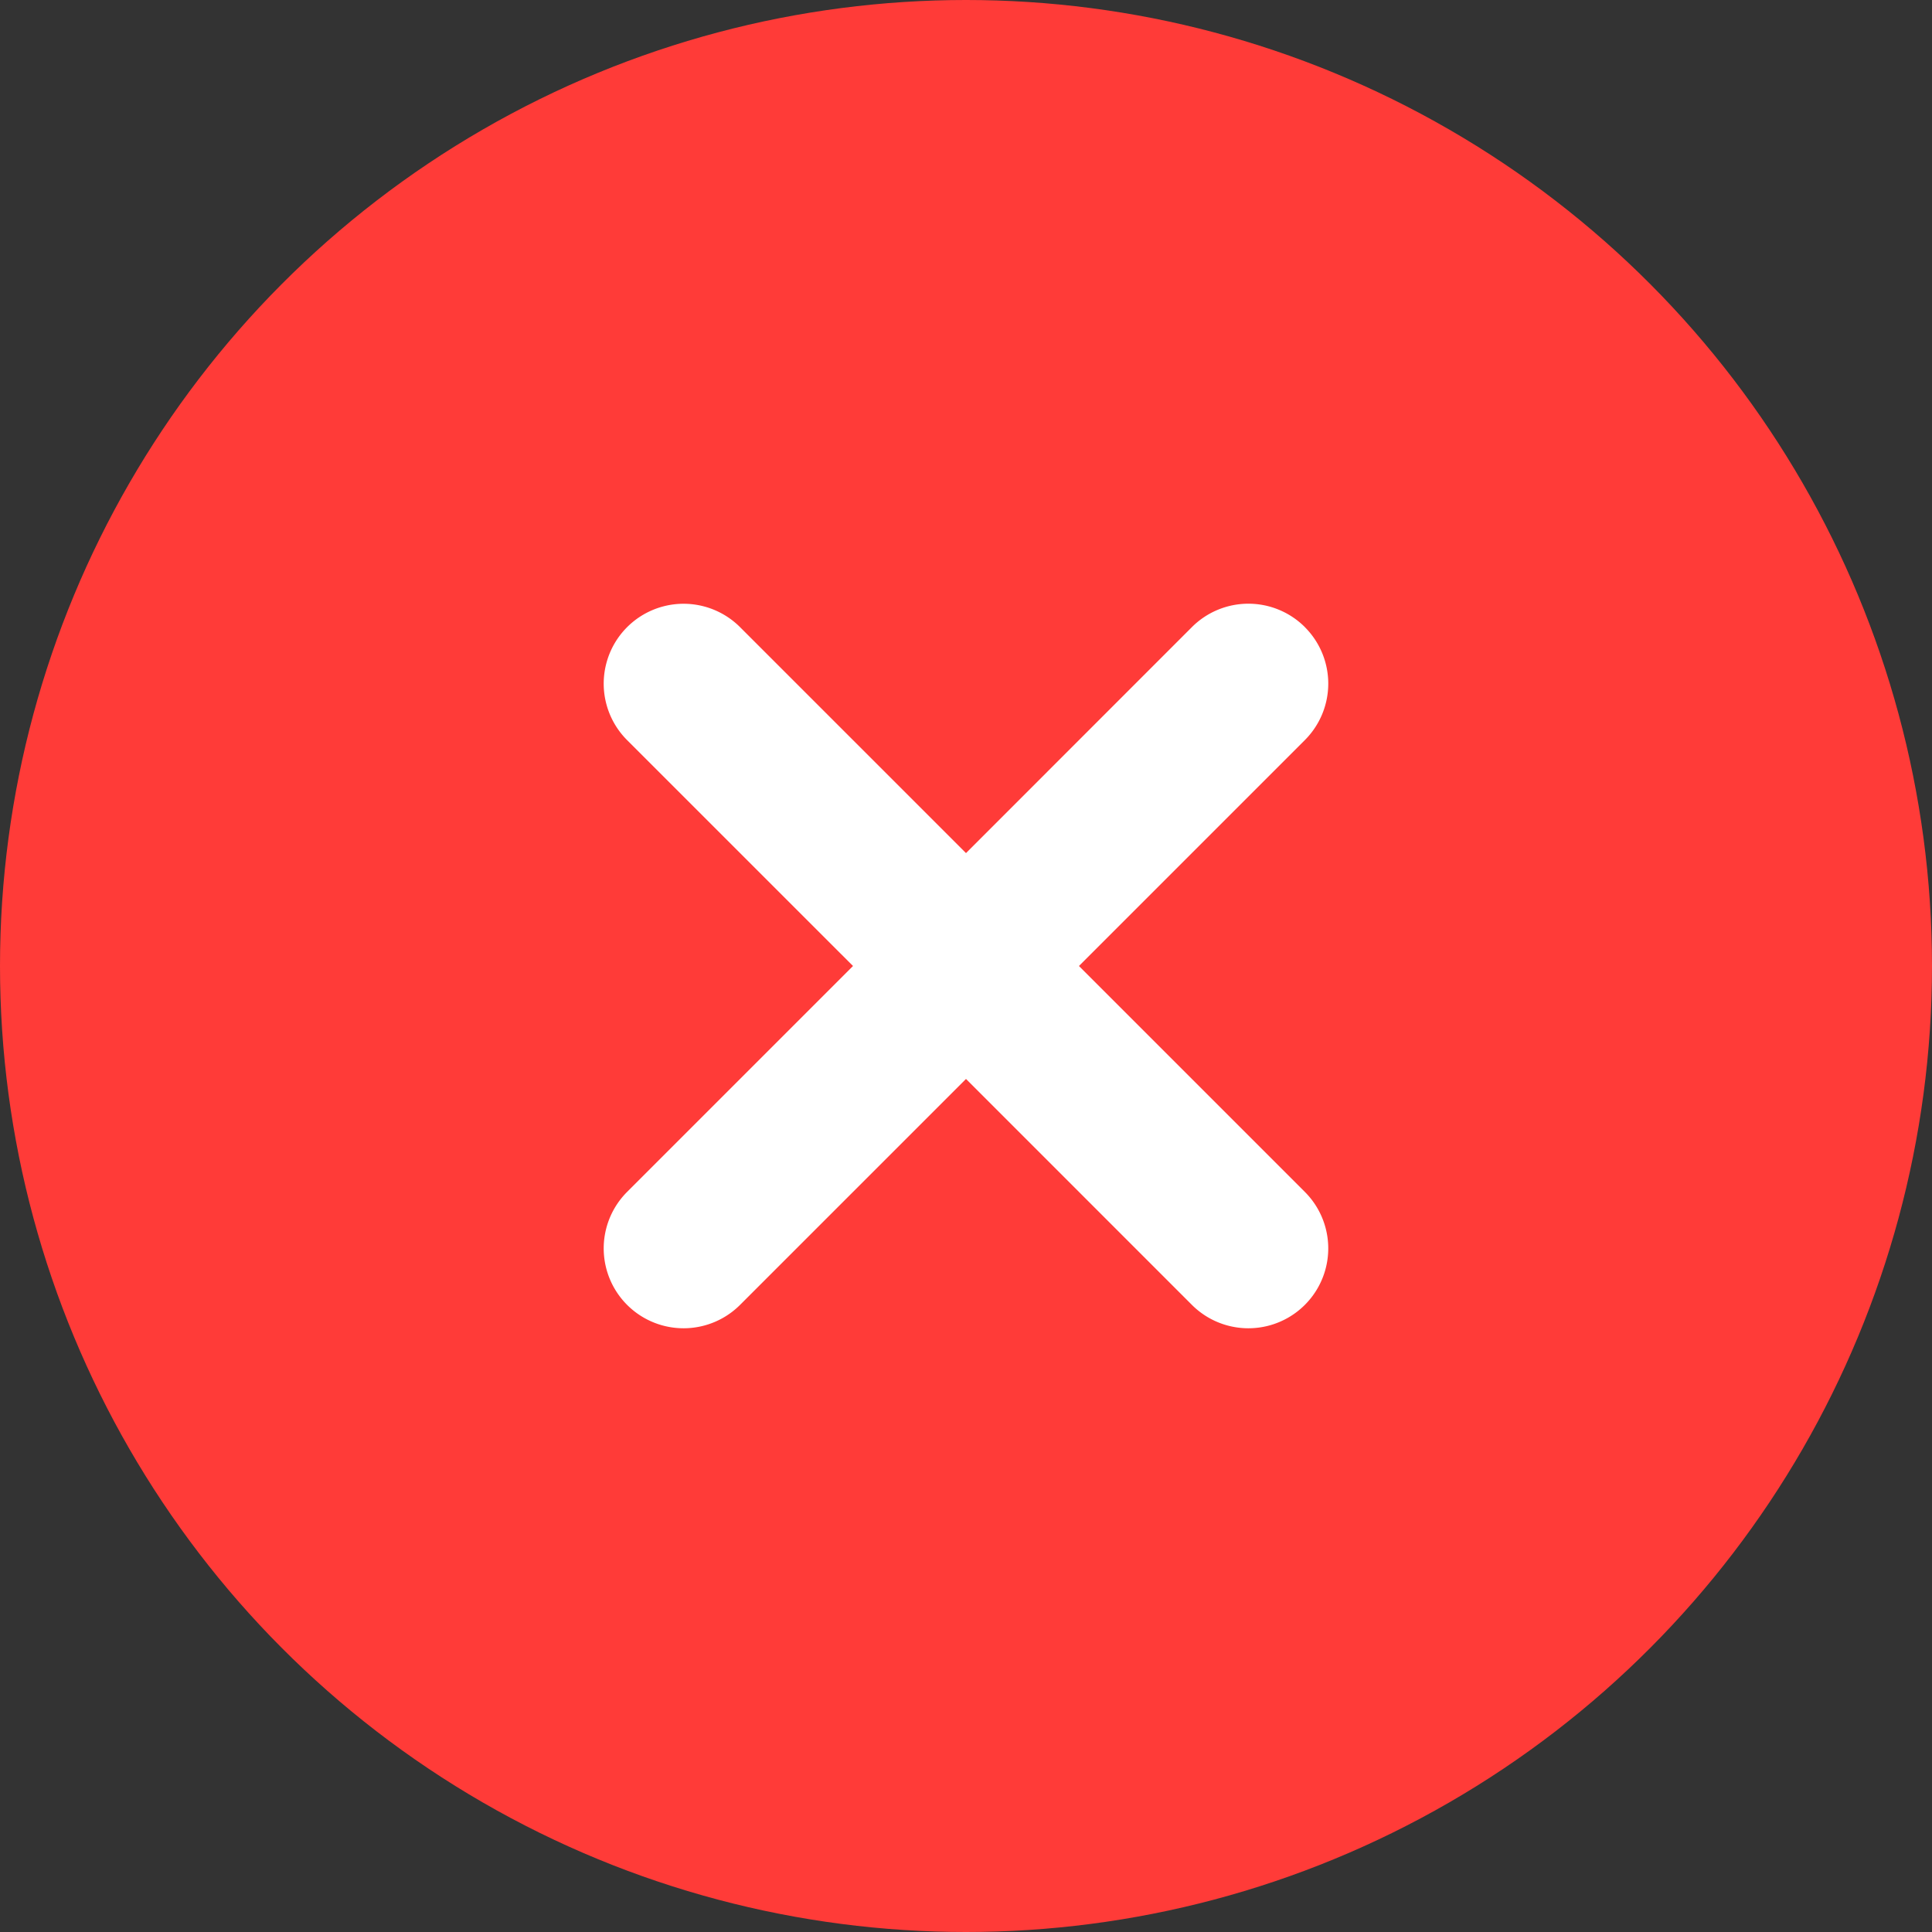 <svg width="48" height="48" viewBox="0 0 48 48" fill="none" xmlns="http://www.w3.org/2000/svg">
    <rect x="0" y="0" width="48" height="48" fill="#333333" stroke="none"/>
    <circle cx="24" cy="24" r="24" fill="#FF3B38"/>
    <path fill-rule="evenodd" clip-rule="evenodd" d="M32.419 15.58a1.984 1.984 0 0 0-2.806 0L24 21.195l-5.613-5.613a1.984 1.984 0 1 0-2.807 2.806L21.193 24l-5.613 5.613a1.984 1.984 0 1 0 2.807 2.806L24 26.806l5.612 5.613a1.984 1.984 0 1 0 2.807-2.806L26.806 24l5.613-5.613a1.984 1.984 0 0 0 0-2.806z" fill="#fff"/>
</svg>
